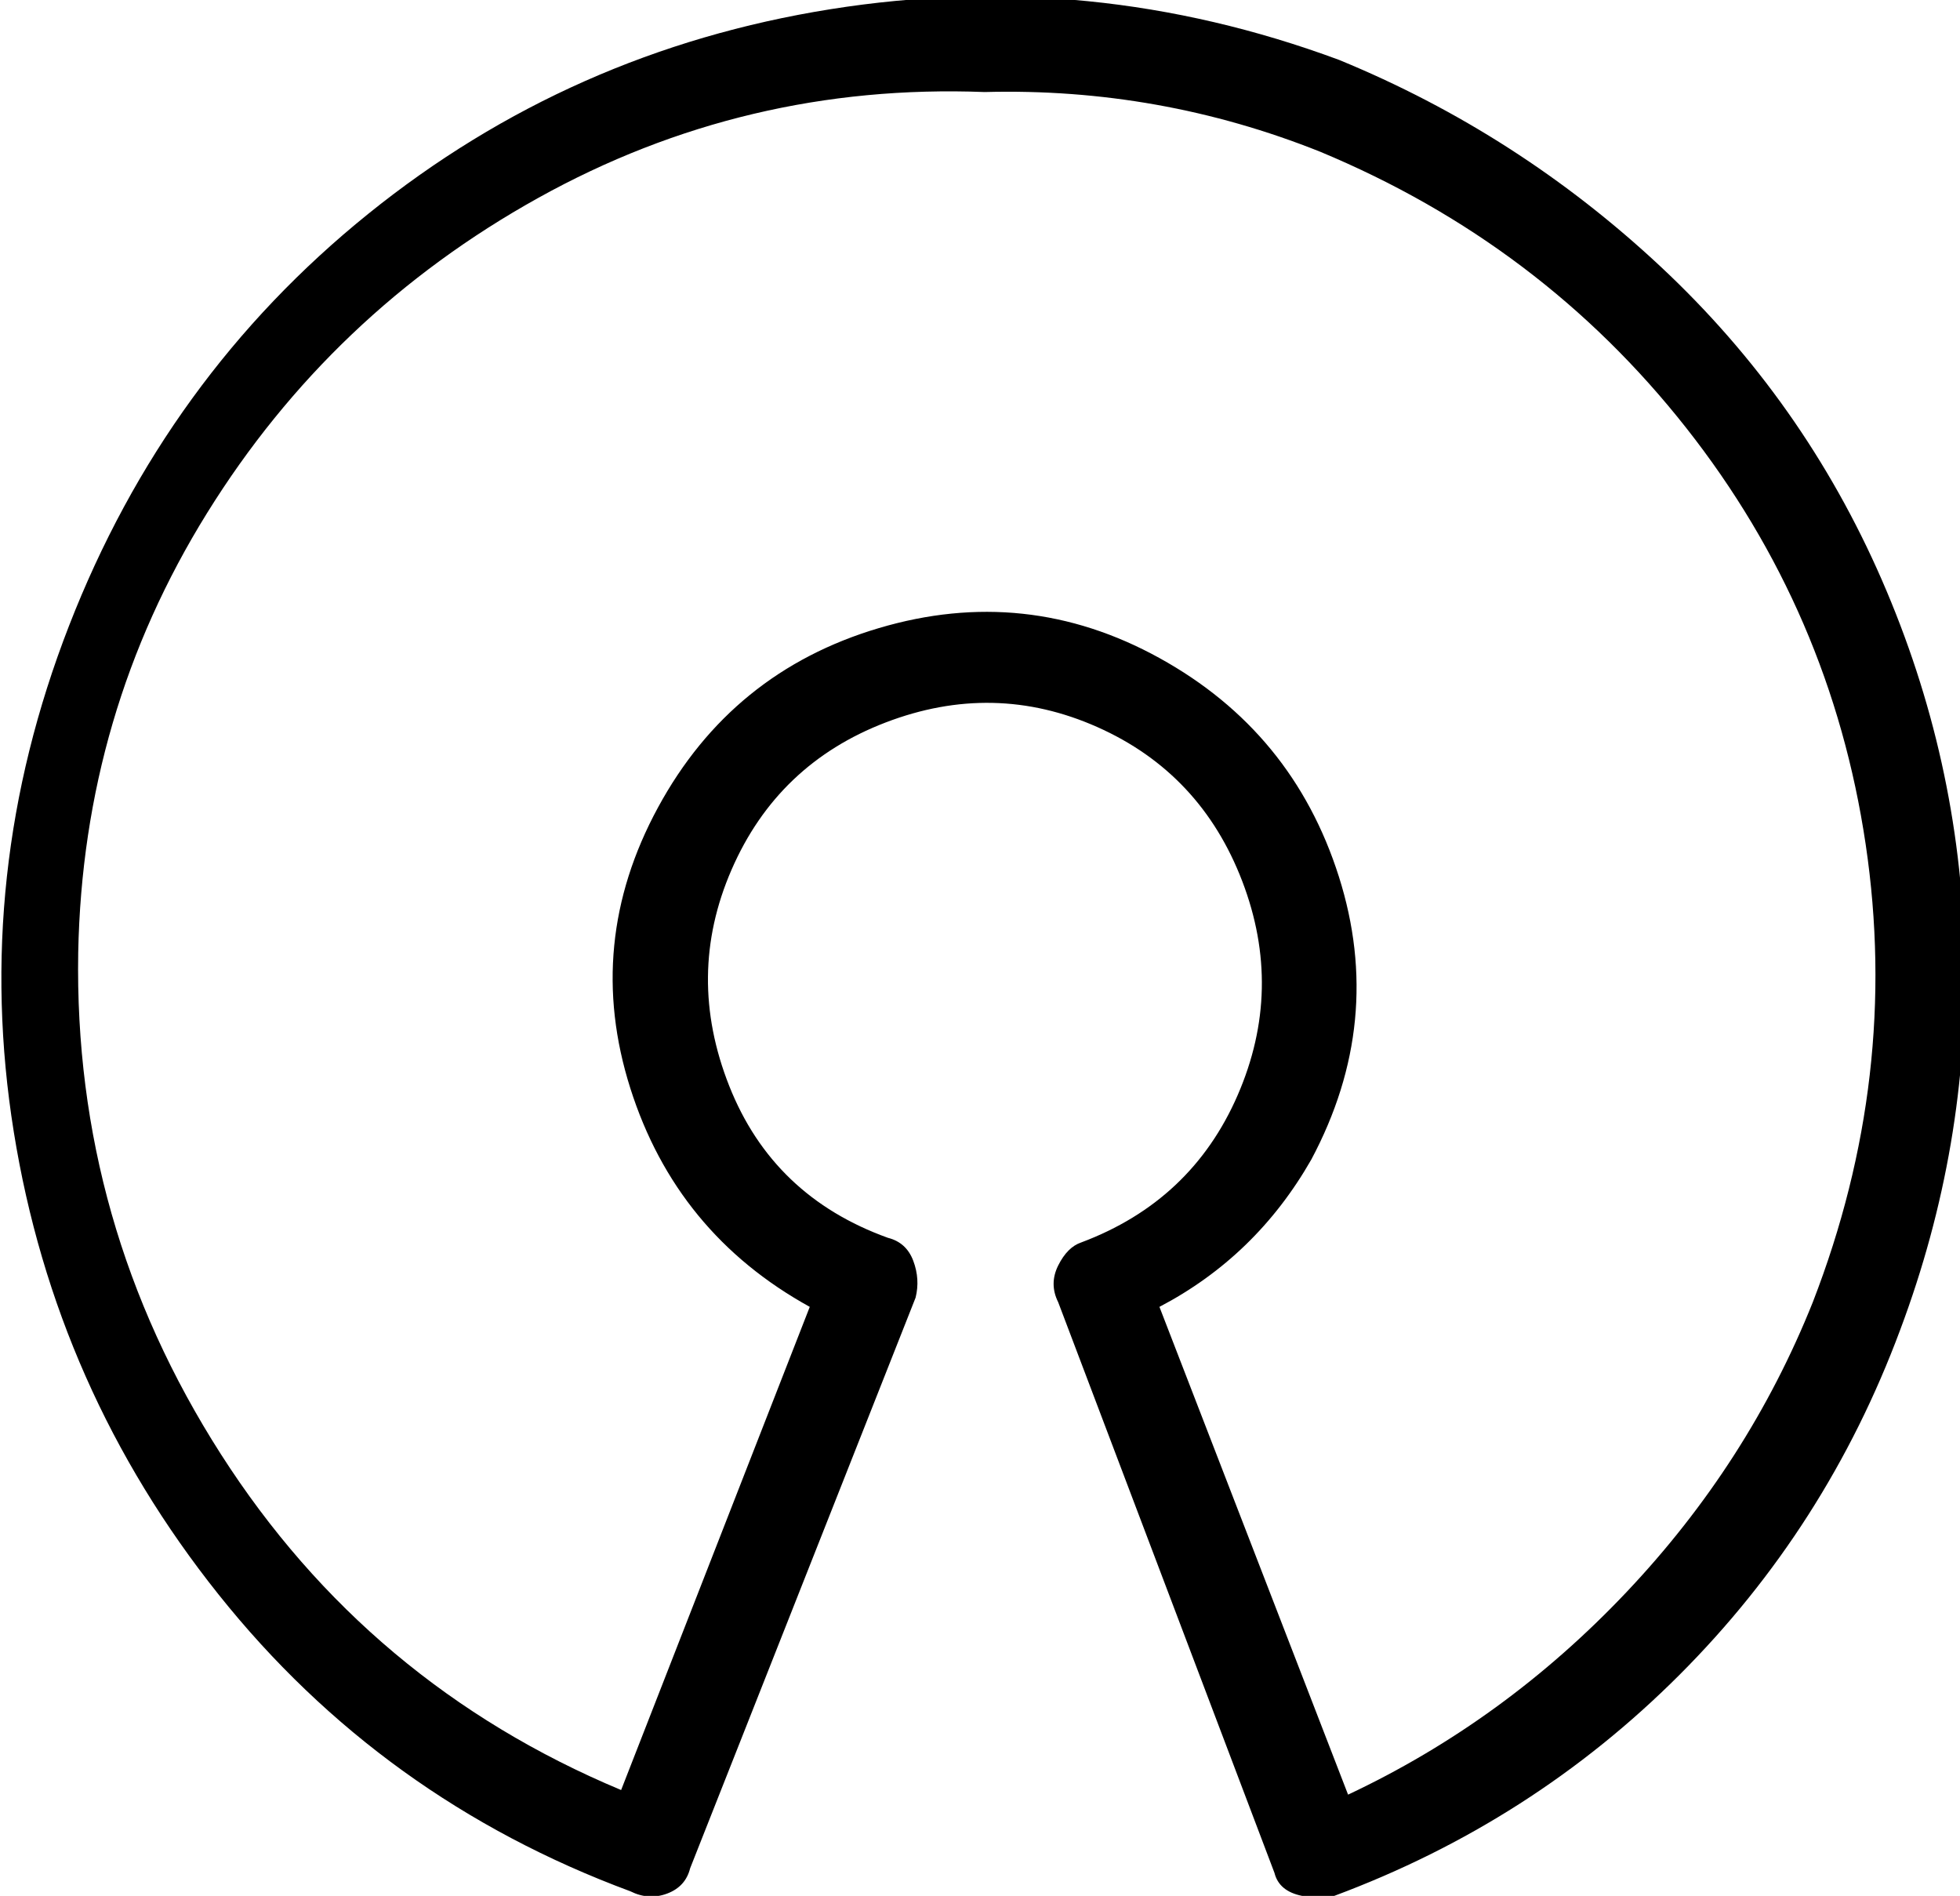 <svg xmlns="http://www.w3.org/2000/svg" viewBox="42 -21 426 412">
      <g transform="scale(1 -1) translate(0 -370)">
        <path d="M329 -21Q327 -21 325 -21Q320 -20 319 -16L272 108Q270 112 272.0 116.0Q274 120 277 121Q301 130 311.0 153.0Q321 176 312.0 199.5Q303 223 280.5 233.0Q258 243 234.5 234.0Q211 225 201.0 202.0Q191 179 200.5 155.0Q210 131 235 122Q239 121 240.5 117.0Q242 113 241 109L192 -15Q191 -19 187.0 -20.5Q183 -22 179 -20Q125 0 89.5 44.5Q54 89 45.0 145.0Q36 201 57.0 255.0Q78 309 122.0 344.5Q166 380 222.5 389.0Q279 398 333 378Q372 362 403.0 333.0Q434 304 451.0 265.0Q468 226 469.0 184.0Q470 142 455 102Q439 59 407.0 27.0Q375 -5 332 -21ZM256 371Q204 373 159.0 348.0Q114 323 87.0 279.5Q60 236 59 184Q58 125 90.0 75.0Q122 25 177 2L218 107Q189 123 179.0 154.5Q169 186 185.0 215.5Q201 245 233.0 254.5Q265 264 294.0 248.0Q323 232 333.0 200.5Q343 169 327 139Q315 118 294 107L335 1Q369 17 395.5 45.0Q422 73 436 108Q455 157 447.5 207.5Q440 258 408.5 298.0Q377 338 329 358Q294 372 256 371Z" />
      </g>
    </svg>